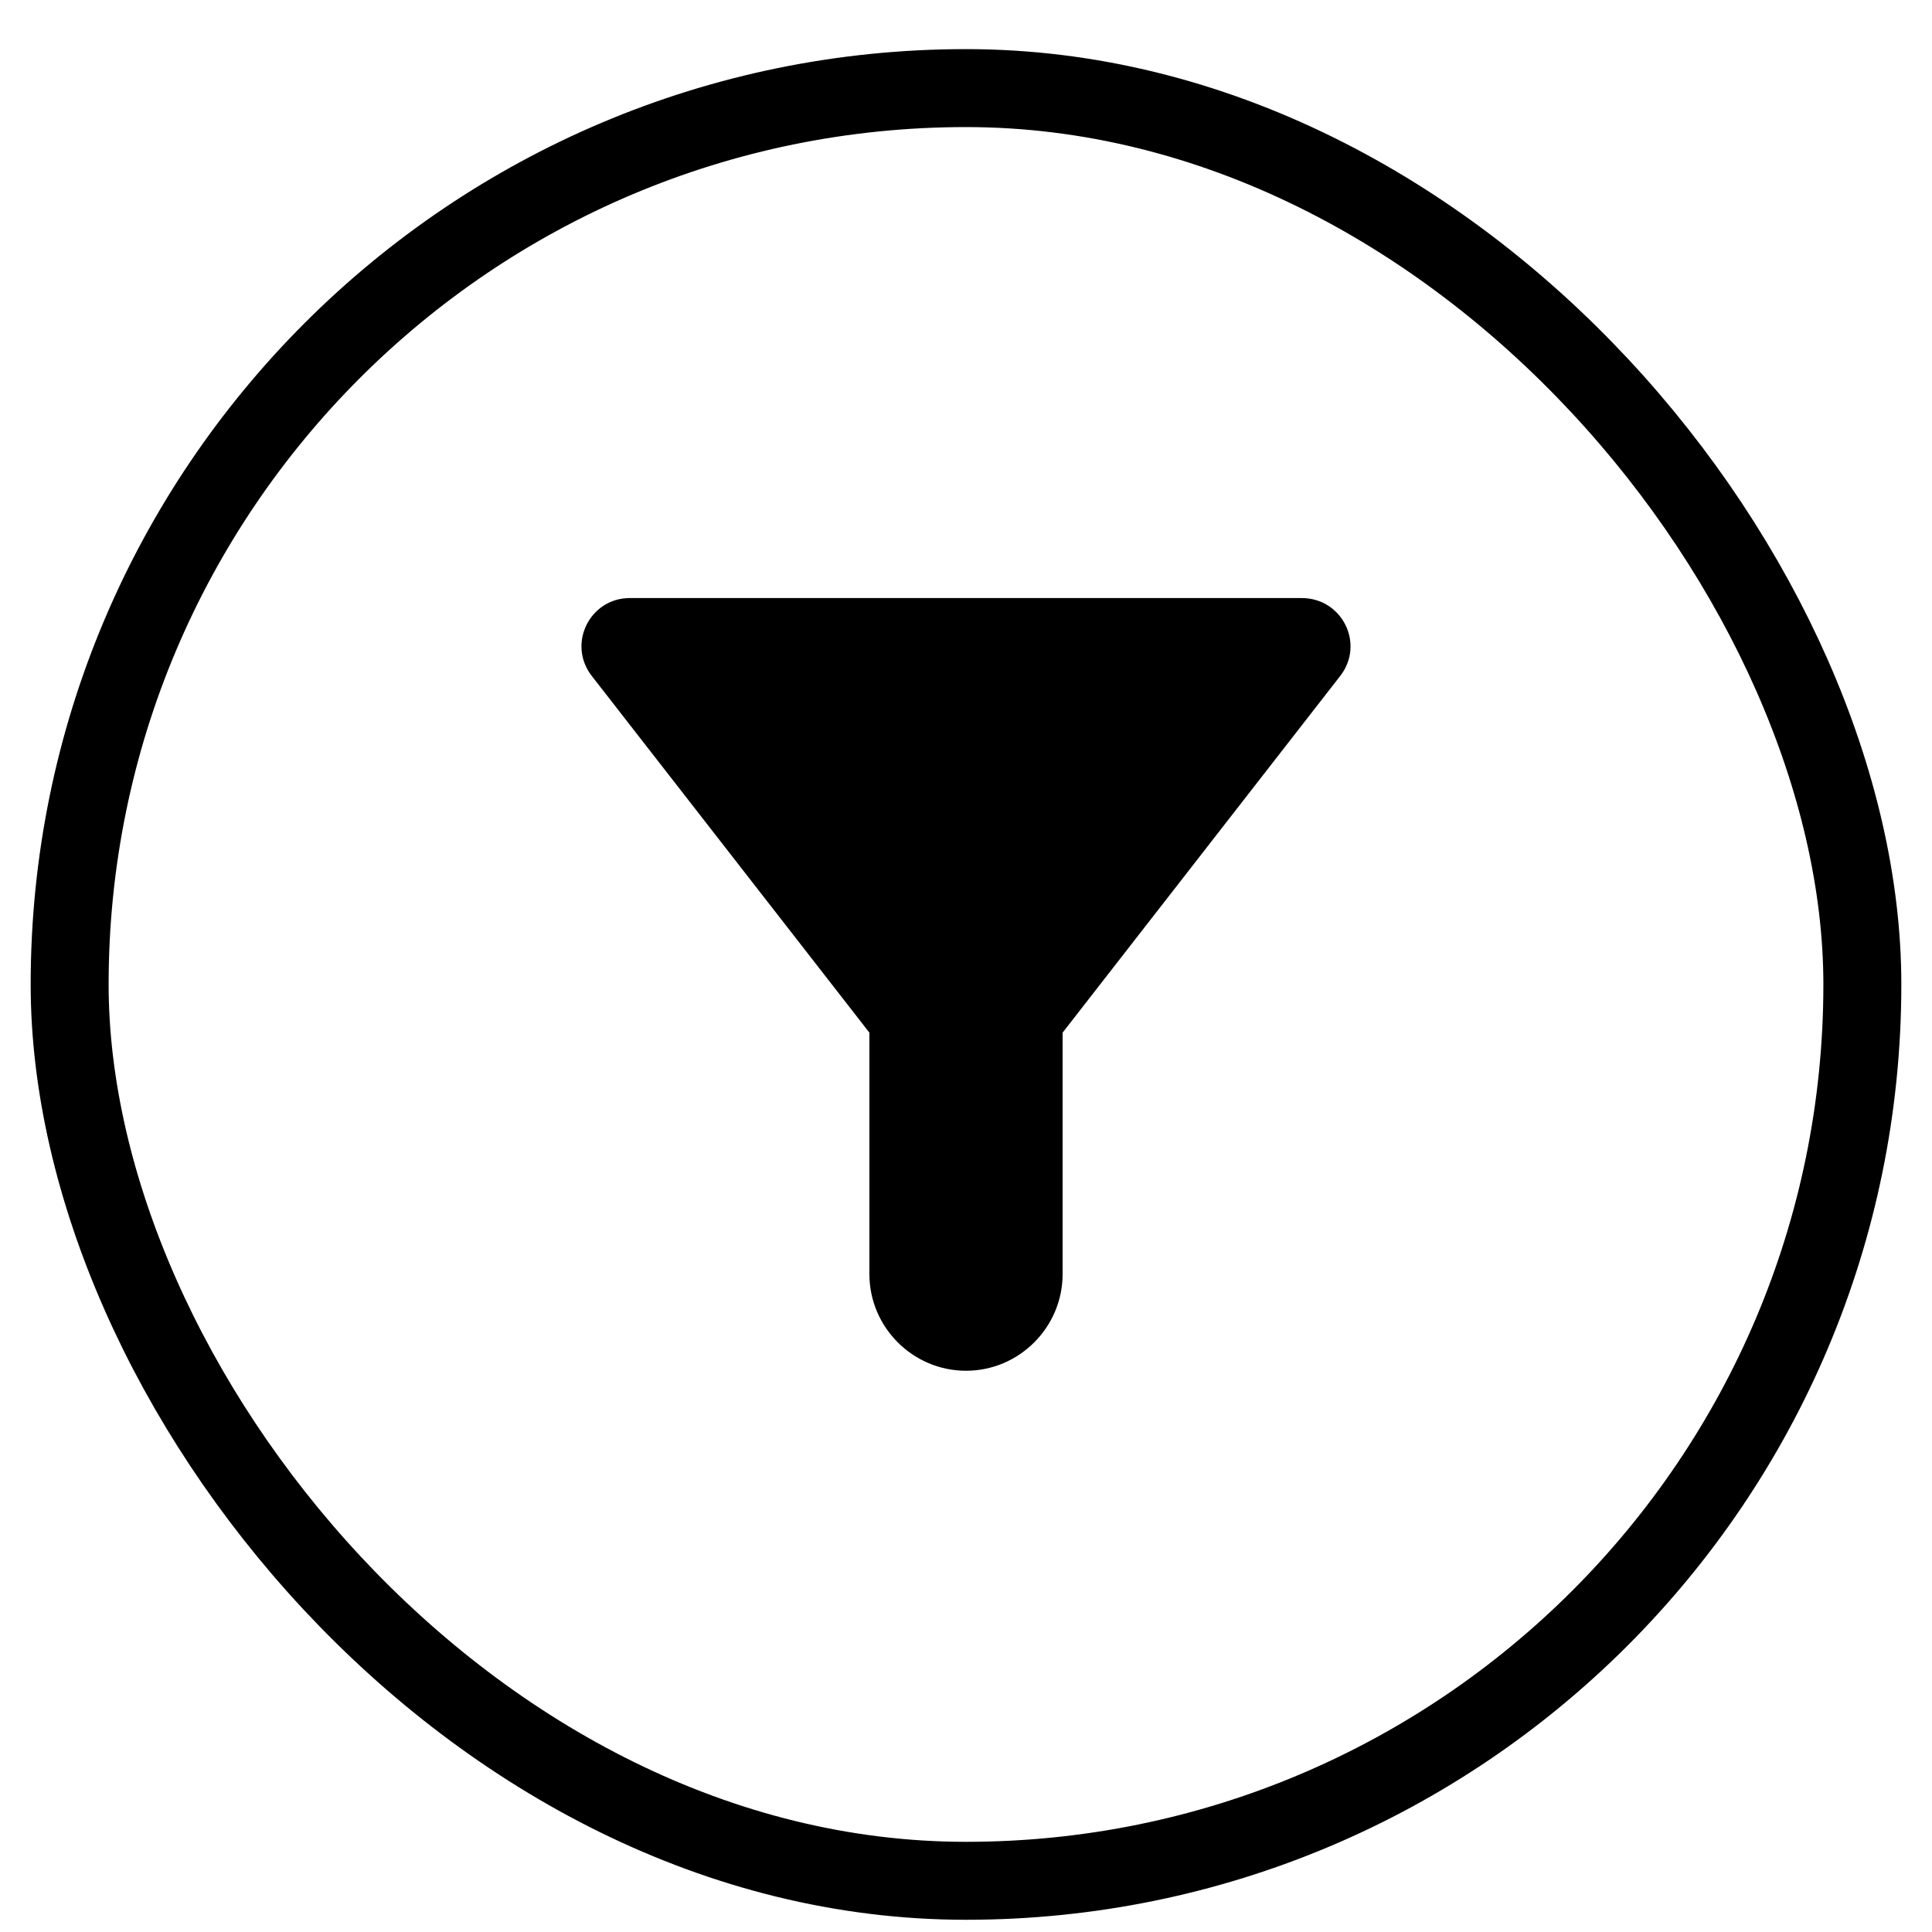 <svg width="20" height="20" viewBox="0 0 20 20" fill="none" xmlns="http://www.w3.org/2000/svg">
<rect x="0.721" y="0.912" width="18.558" height="18.558" rx="9.279" stroke="currentColor" stroke-width="0.807"/>
<path d="M6.125 6.996C7.285 8.486 9 10.69 9 10.69V13.19C9 13.74 9.45 14.19 10 14.19C10.55 14.19 11 13.74 11 13.19V10.69C11 10.69 12.715 8.486 13.875 6.996C14.13 6.666 13.895 6.191 13.475 6.191H6.52C6.105 6.191 5.87 6.666 6.125 6.996Z" fill="currentColor"/>
</svg>
